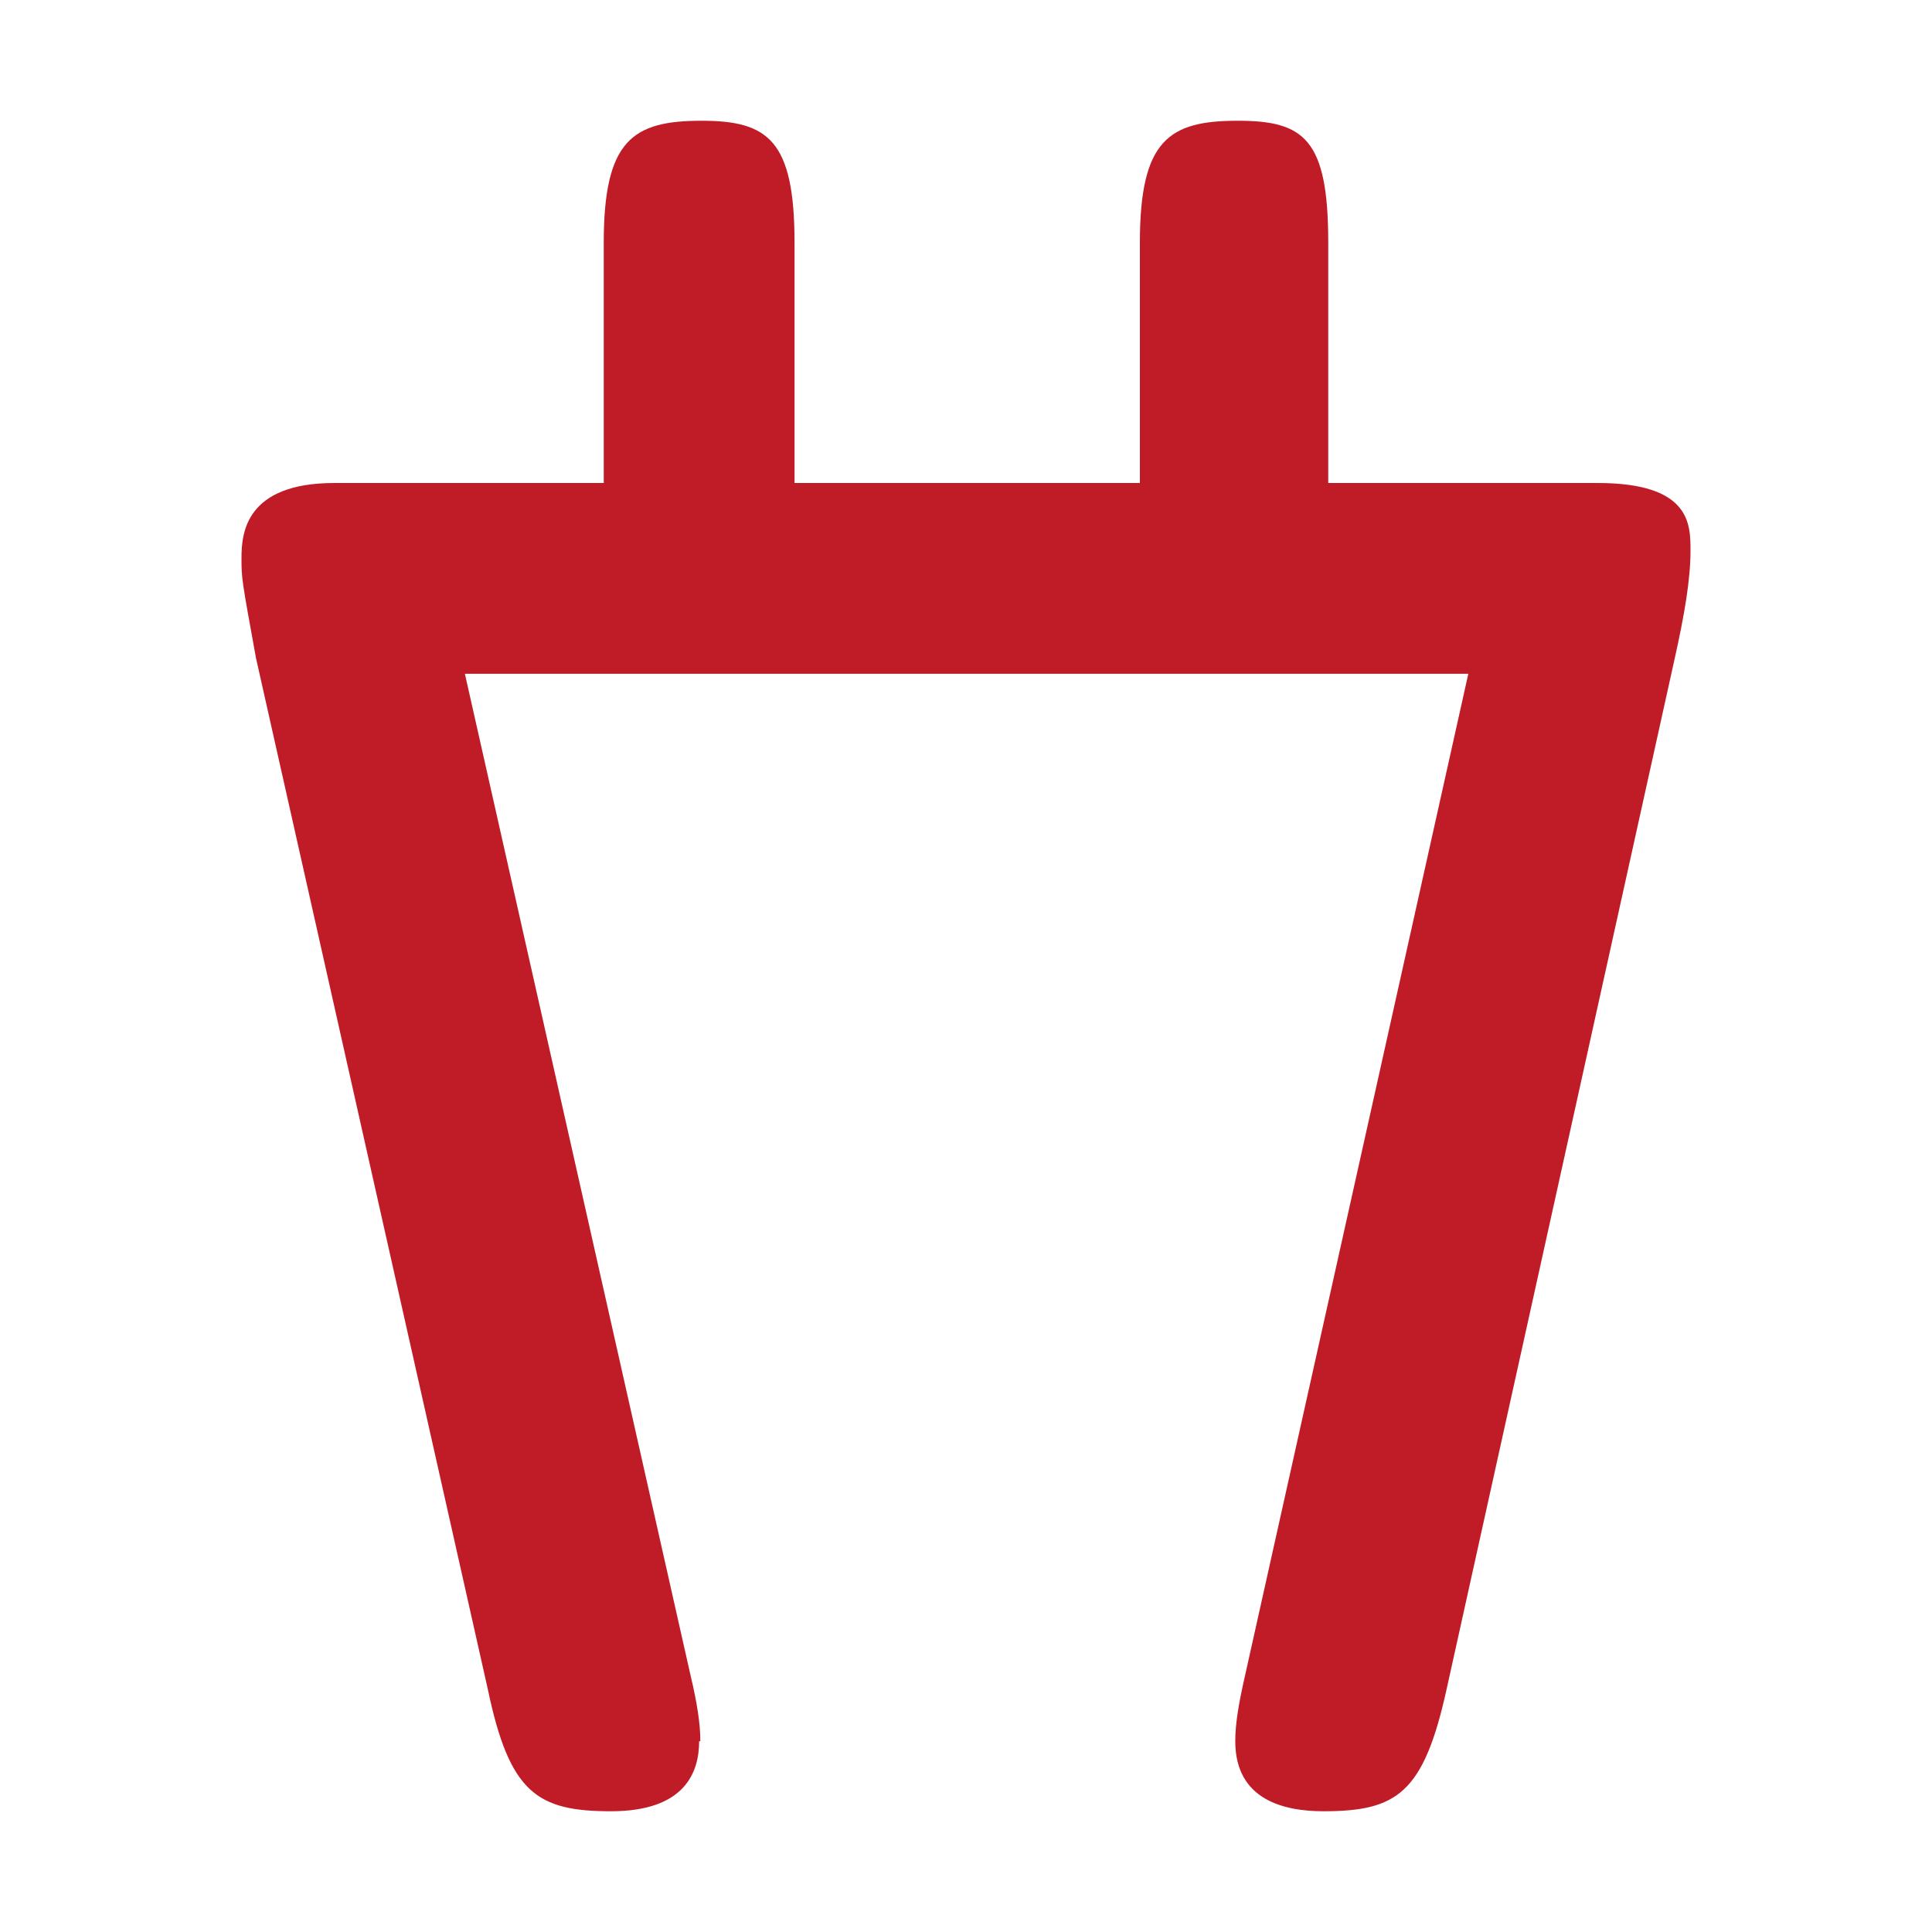 <svg height="16" viewBox="0 0 16 16" width="16" xmlns="http://www.w3.org/2000/svg"><path d="m5.79 14.42c0 .26-.12.58-.73.58s-.84-.15-1.02-1.01l-1.92-8.54c-.12-.66-.12-.66-.12-.83 0-.2.03-.62.77-.62h2.23v-1.99c0-.85.24-1.01.81-1.01.55 0 .77.16.77 1.01v1.99h2.86v-1.99c0-.85.24-1.01.81-1.01.55 0 .75.15.75 1.01v1.99h2.23c.77 0 .77.34.77.56 0 .24-.05.53-.13.89l-1.89 8.54c-.19.86-.41 1.01-1.02 1.01-.32 0-.73-.09-.73-.58 0-.15.03-.32.08-.54l1.85-8.3h-8.31l1.87 8.3c.05.21.08.39.08.54z" fill="#c01c28"/></svg>
